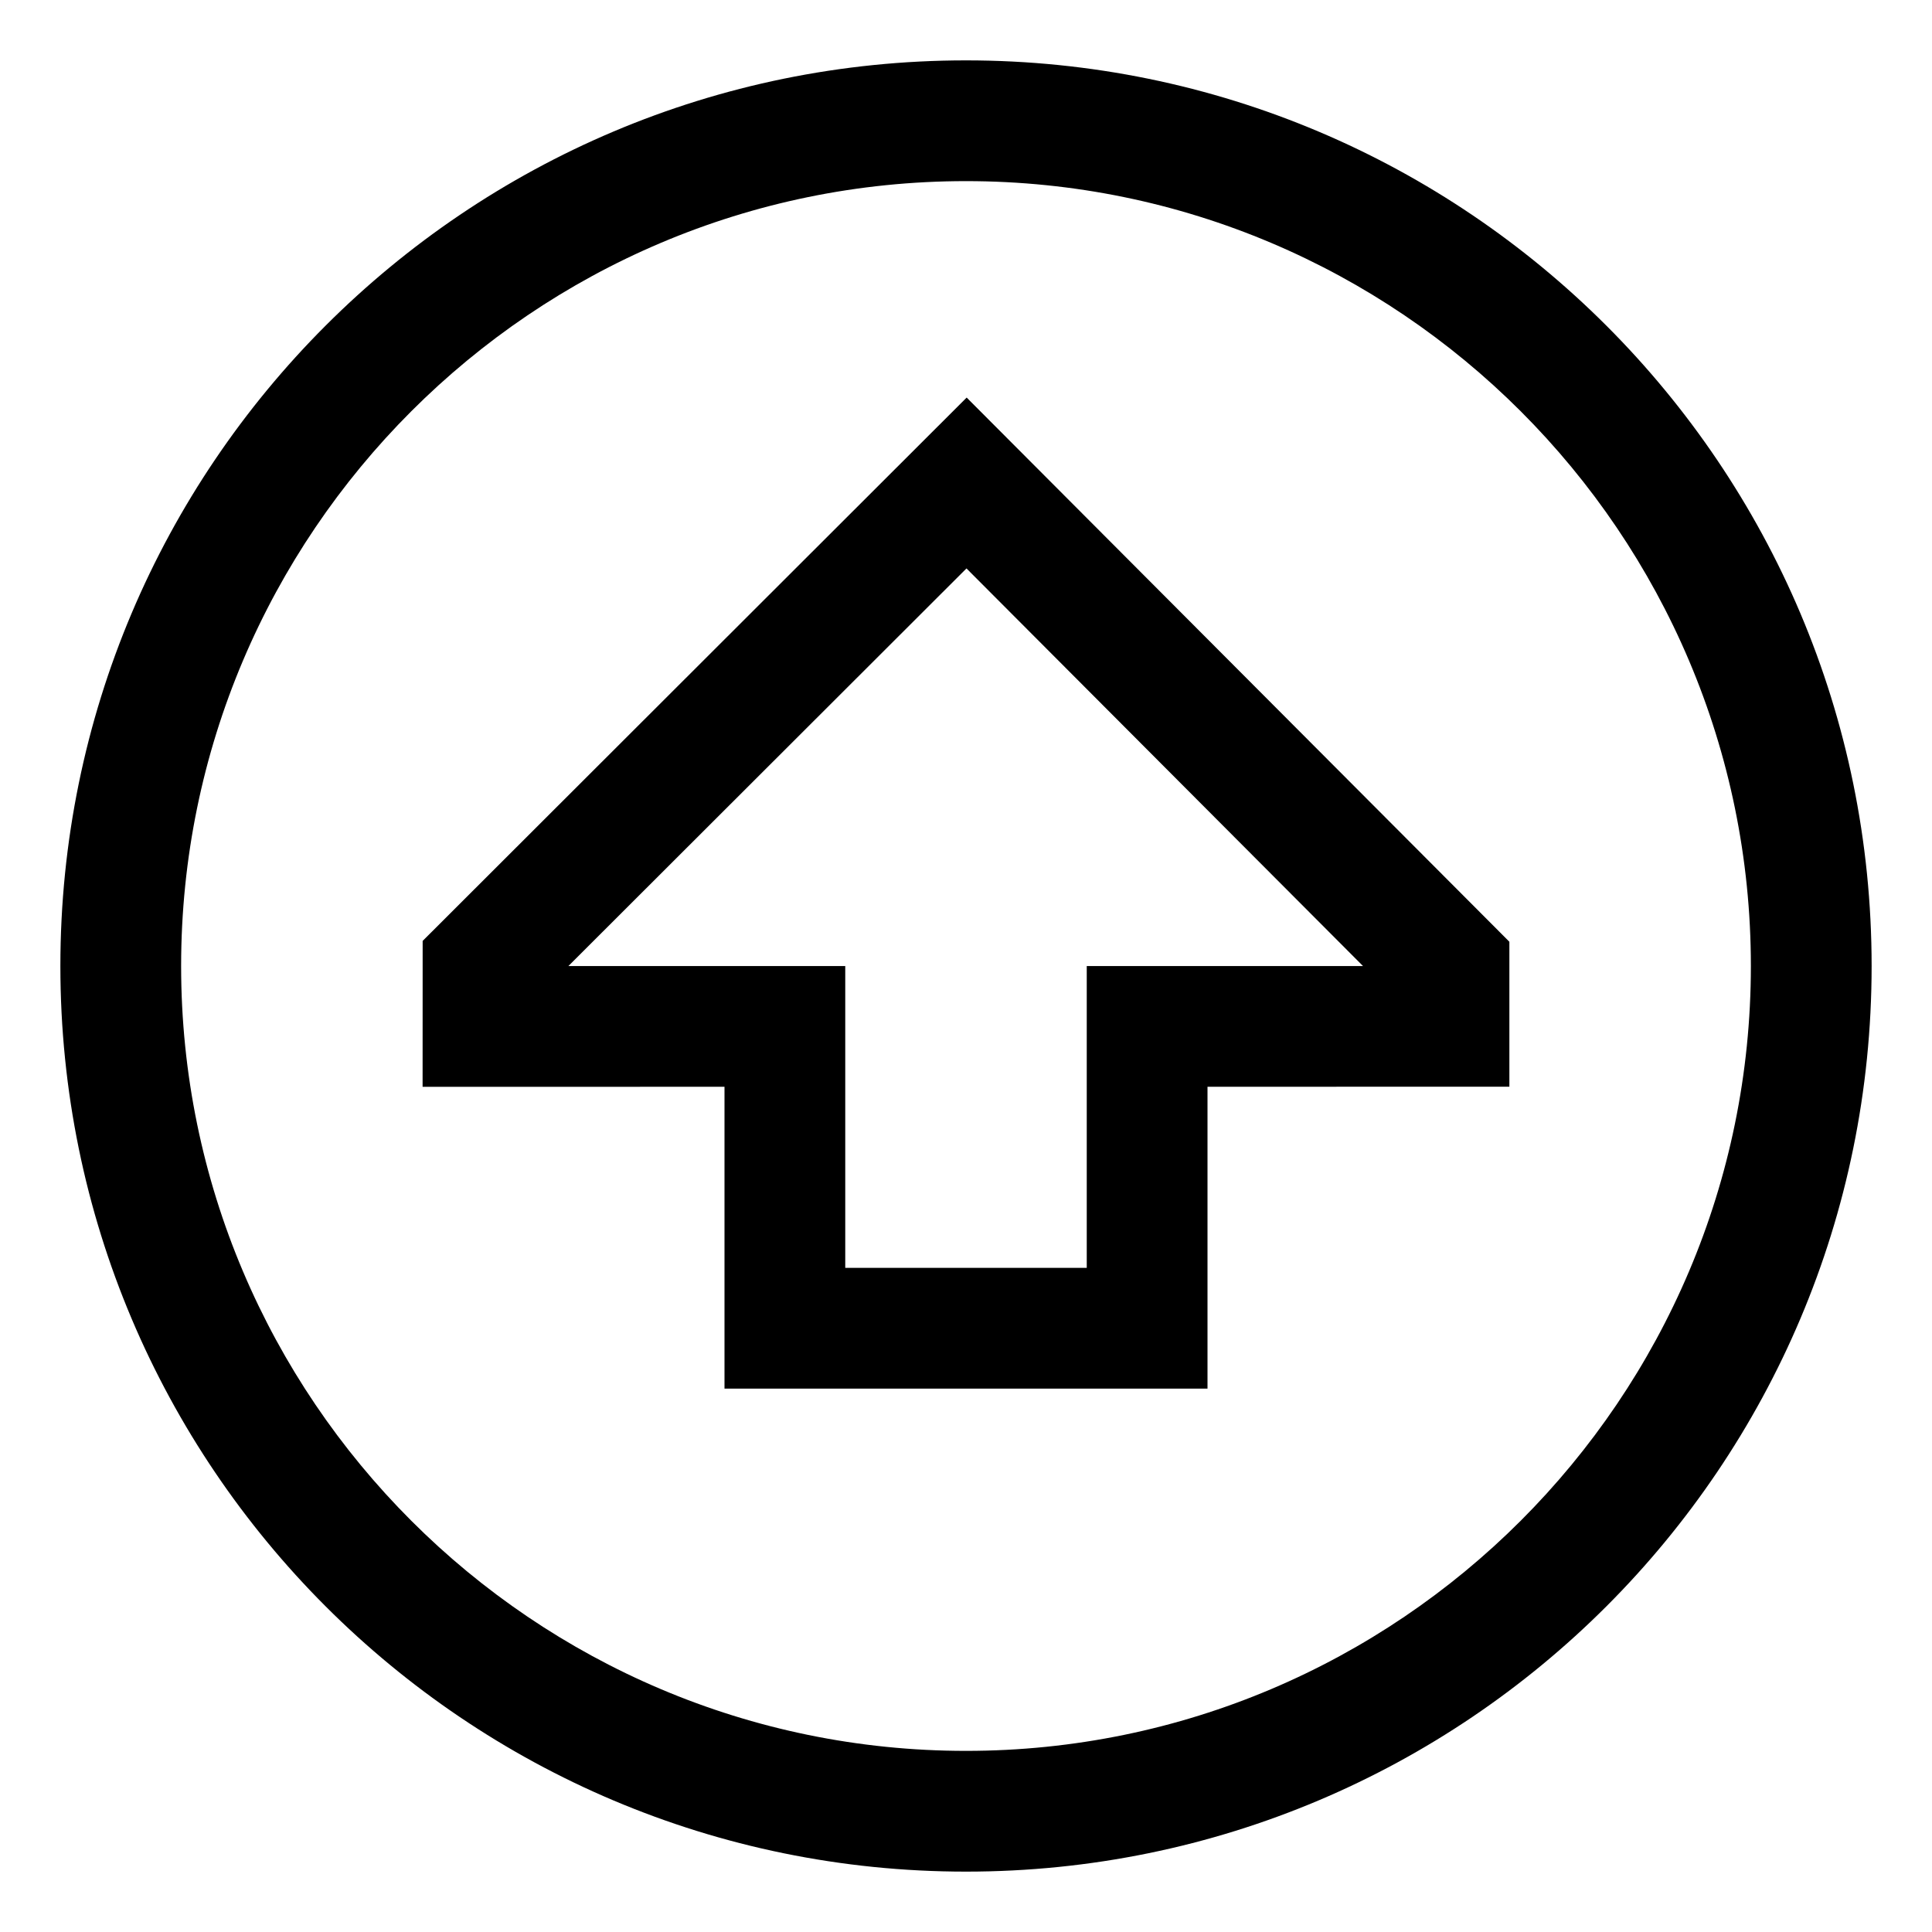 <svg xmlns="http://www.w3.org/2000/svg" width="64" height="64" version="1.1" viewBox="0 0 64 64"><title>arrow-thick-circle-up</title><path d="M14.001 31.169l-0.002 4.833 10.001-0.001v9.999h16v-10l10-0.001v-4.802l-17.978-18.027zM36 32.001v9.999h-8v-9.999l-9.172 0.001 13.188-13.172 13.135 13.171z"/><path d="M53.213 10.787c-5.429-5.429-12.929-8.787-21.213-8.787-16.569 0-30 13.431-30 30 0 8.284 3.358 15.784 8.787 21.213v0c5.429 5.429 12.929 8.787 21.213 8.787 16.569 0 30-13.431 30-30 0-8.284-3.358-15.784-8.787-21.213v0zM32 58c-14.336 0-26-11.664-26-26s11.664-26 26-26 26 11.664 26 26-11.664 26-26 26z"/></svg>